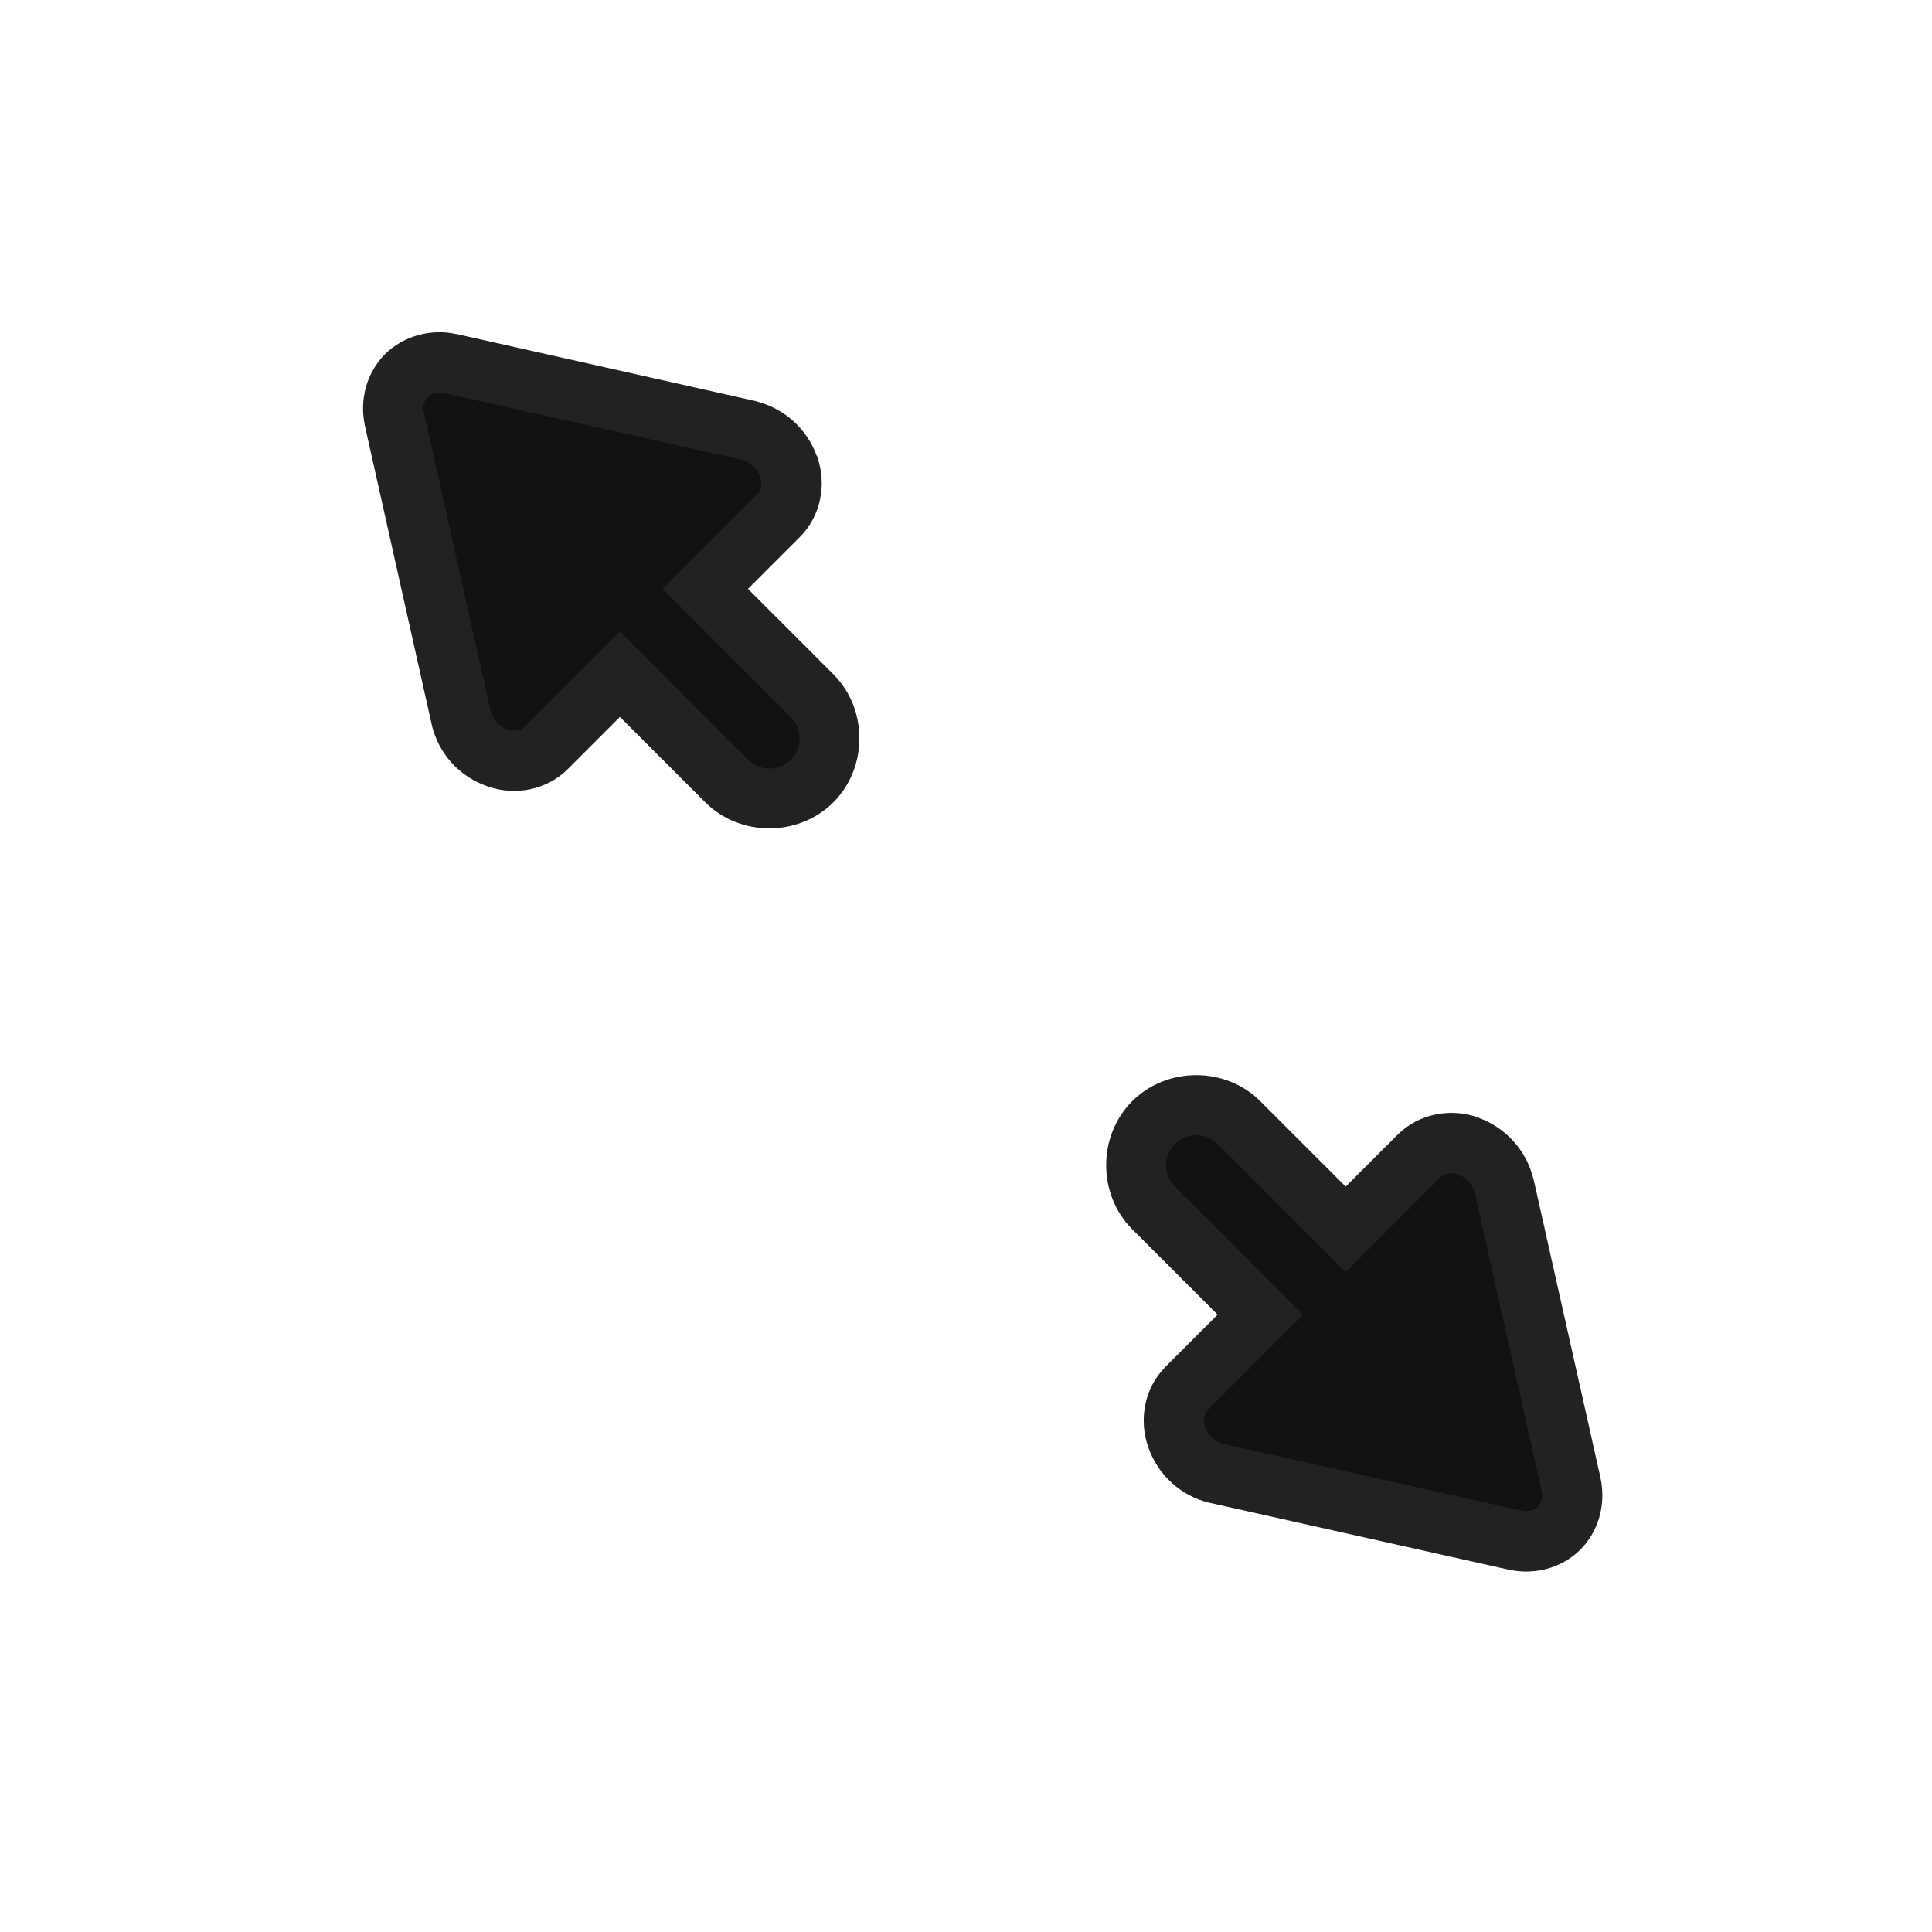 <?xml version="1.0" encoding="UTF-8" standalone="no"?>
<svg
   width="32"
   height="32"
   version="1.1"
   viewBox="0 0 32 32"
   id="svg8089"
   sodipodi:docname="size_fdiag.svg"
   inkscape:version="1.3 (0e150ed6c4, 2023-07-21)"
   xmlns:inkscape="http://www.inkscape.org/namespaces/inkscape"
   xmlns:sodipodi="http://sodipodi.sourceforge.net/DTD/sodipodi-0.dtd"
   xmlns="http://www.w3.org/2000/svg"
   xmlns:svg="http://www.w3.org/2000/svg"
   xmlns:rdf="http://www.w3.org/1999/02/22-rdf-syntax-ns#"
   xmlns:cc="http://creativecommons.org/ns#"
   xmlns:dc="http://purl.org/dc/elements/1.1/">
  <defs
     id="defs8093" />
  <sodipodi:namedview
     id="namedview8091"
     pagecolor="#505050"
     bordercolor="#eeeeee"
     borderopacity="1"
     inkscape:showpageshadow="0"
     inkscape:pageopacity="0"
     inkscape:pagecheckerboard="0"
     inkscape:deskcolor="#505050"
     showgrid="false"
     inkscape:zoom="36.75"
     inkscape:cx="16"
     inkscape:cy="16.013605"
     inkscape:current-layer="svg8089" />
  <g
     transform="matrix(-1 0 0 1 32.212 .022)"
     id="g8087">
    <path
       d="m18.409 11.146c-0.575 0.575-0.575 1.546 0 2.121 0.575 0.575 1.546 0.575 2.121 0l2.828-2.828c0.575-0.575 0.575-1.546 0-2.121-0.575-0.575-1.546-0.575-2.121 0z"
       color="#000000"
       fill="#000003"
       fill-rule="evenodd"
       stroke-linecap="round"
       stroke-linejoin="round"
       style="-inkscape-stroke:none;paint-order:stroke markers fill;fill:#222222;fill-opacity:1"
       id="path8071" />
    <path
       d="m 25.679,6.914 -1.107,4.96 a 0.82,0.876 45 0 1 -0.592,0.655 0.781,0.834 45 0 1 -0.823,-0.17 l -3.84,-3.84 a 0.781,0.834 45 0 1 -0.166,-0.819 0.837,0.894 45 0 1 0.655,-0.592 l 4.955,-1.111 a 0.803,0.858 45 0 1 0.723,0.206 0.792,0.846 45 0 1 0.194,0.712 z"
       color="#000000"
       fill="#3a3d4e"
       style="display:inline;-inkscape-stroke:none;fill:#111111;fill-opacity:1"
       id="path8073"
       inkscape:label="Fill" />
    <path
       d="m18.681 7.53c-0.168 0.462-0.068 0.99 0.282 1.342l3.841 3.841c0.351 0.353 0.88 0.453 1.344 0.286 0.456-0.161 0.8-0.54 0.912-1.011v-0.003l1.11-4.963-0.001-0.001c0.09-0.416-0.025-0.858-0.323-1.165l-0.005-0.006c-0.308-0.307-0.755-0.429-1.178-0.341h-0.005l-4.964 1.113-0.006 0.003c-0.465 0.116-0.841 0.455-1.005 0.906zm0.941 0.341c0.049-0.134 0.17-0.244 0.305-0.278l4.937-1.106c0.111-0.023 0.201 0.007 0.264 0.068 0.056 0.06 0.085 0.146 0.064 0.251l-0.001 0.001c-1.43e-4 6.817e-4 0.002 7.156e-4 0.001 0.001l-1.108 4.953c-0.032 0.13-0.139 0.251-0.269 0.297h-0.006c-0.124 0.045-0.23 0.016-0.297-0.051l-3.841-3.841c-0.066-0.067-0.095-0.172-0.05-0.296z"
       color="#000000"
       fill="#000003"
       style="-inkscape-stroke:none;fill:#222222;fill-opacity:1"
       id="path8075" />
    <path
       d="m 19.116,11.854 2.828,-2.828 c 0.196,-0.196 0.511,-0.196 0.707,0 0.196,0.196 0.196,0.511 0,0.707 l -2.828,2.828 c -0.196,0.196 -0.511,0.196 -0.707,0 -0.196,-0.196 -0.196,-0.511 0,-0.707 z"
       color="#000000"
       fill="#fffffd"
       fill-rule="evenodd"
       stroke-linecap="round"
       stroke-linejoin="round"
       stroke-width="2"
       style="display:inline;-inkscape-stroke:none;paint-order:stroke markers fill;fill:#111111;fill-opacity:1"
       id="path8077"
       inkscape:label="Fill" />
    <path
       d="m11.338 18.217c0.575-0.575 1.546-0.575 2.121 0 0.575 0.575 0.575 1.546 0 2.121l-2.828 2.828c-0.575 0.575-1.546 0.575-2.121 0-0.575-0.575-0.575-1.546 0-2.121z"
       color="#000000"
       fill="#000003"
       fill-rule="evenodd"
       stroke-linecap="round"
       stroke-linejoin="round"
       style="-inkscape-stroke:none;paint-order:stroke markers fill;fill:#222222;fill-opacity:1"
       id="path8079" />
    <path
       d="m 7.105,25.488 4.96,-1.107 a 0.82,0.876 45 0 0 0.655,-0.592 0.781,0.834 45 0 0 -0.17,-0.823 l -3.84,-3.84 a 0.781,0.834 45 0 0 -0.819,-0.166 0.837,0.894 45 0 0 -0.592,0.655 l -1.111,4.955 a 0.803,0.858 45 0 0 0.206,0.723 0.792,0.846 45 0 0 0.712,0.194 z"
       color="#000000"
       fill="#3a3d4e"
       style="display:inline;-inkscape-stroke:none;fill:#111111;fill-opacity:1"
       id="path8081"
       inkscape:label="Fill" />
    <path
       d="m7.721 18.49c0.462-0.168 0.99-0.068 1.342 0.282l3.841 3.841c0.353 0.351 0.453 0.88 0.286 1.344-0.161 0.456-0.54 0.8-1.011 0.912h-0.003l-4.963 1.11-0.001-0.001c-0.416 0.09-0.858-0.025-1.165-0.323l-0.006-0.005c-0.308-0.308-0.429-0.755-0.341-1.178v-0.005l1.113-4.964 0.003-0.006c0.116-0.465 0.455-0.841 0.906-1.005zm0.341 0.941c-0.134 0.049-0.244 0.17-0.278 0.305l-1.106 4.937c-0.023 0.111 0.007 0.201 0.068 0.264 0.06 0.056 0.146 0.085 0.251 0.064l0.001-0.001c6.81e-4 -1.43e-4 7.15e-4 0.002 0.001 0.001l4.953-1.108c0.13-0.032 0.251-0.139 0.297-0.269v-0.006c0.045-0.124 0.016-0.23-0.051-0.297l-3.841-3.841c-0.067-0.066-0.172-0.095-0.296-0.05z"
       color="#000000"
       fill="#000003"
       style="-inkscape-stroke:none;fill:#222222;fill-opacity:1"
       id="path8083" />
    <path
       d="m 12.045,18.925 -2.828,2.828 c -0.196,0.196 -0.196,0.511 0,0.707 0.196,0.196 0.511,0.196 0.707,0 l 2.828,-2.828 c 0.196,-0.196 0.196,-0.511 0,-0.707 -0.196,-0.196 -0.511,-0.196 -0.707,0 z"
       color="#000000"
       fill="#fffffd"
       fill-rule="evenodd"
       stroke-linecap="round"
       stroke-linejoin="round"
       stroke-width="2"
       style="display:inline;-inkscape-stroke:none;paint-order:stroke markers fill;fill:#111111;fill-opacity:1"
       id="path8085"
       inkscape:label="Fill" />
  </g>
</svg>

